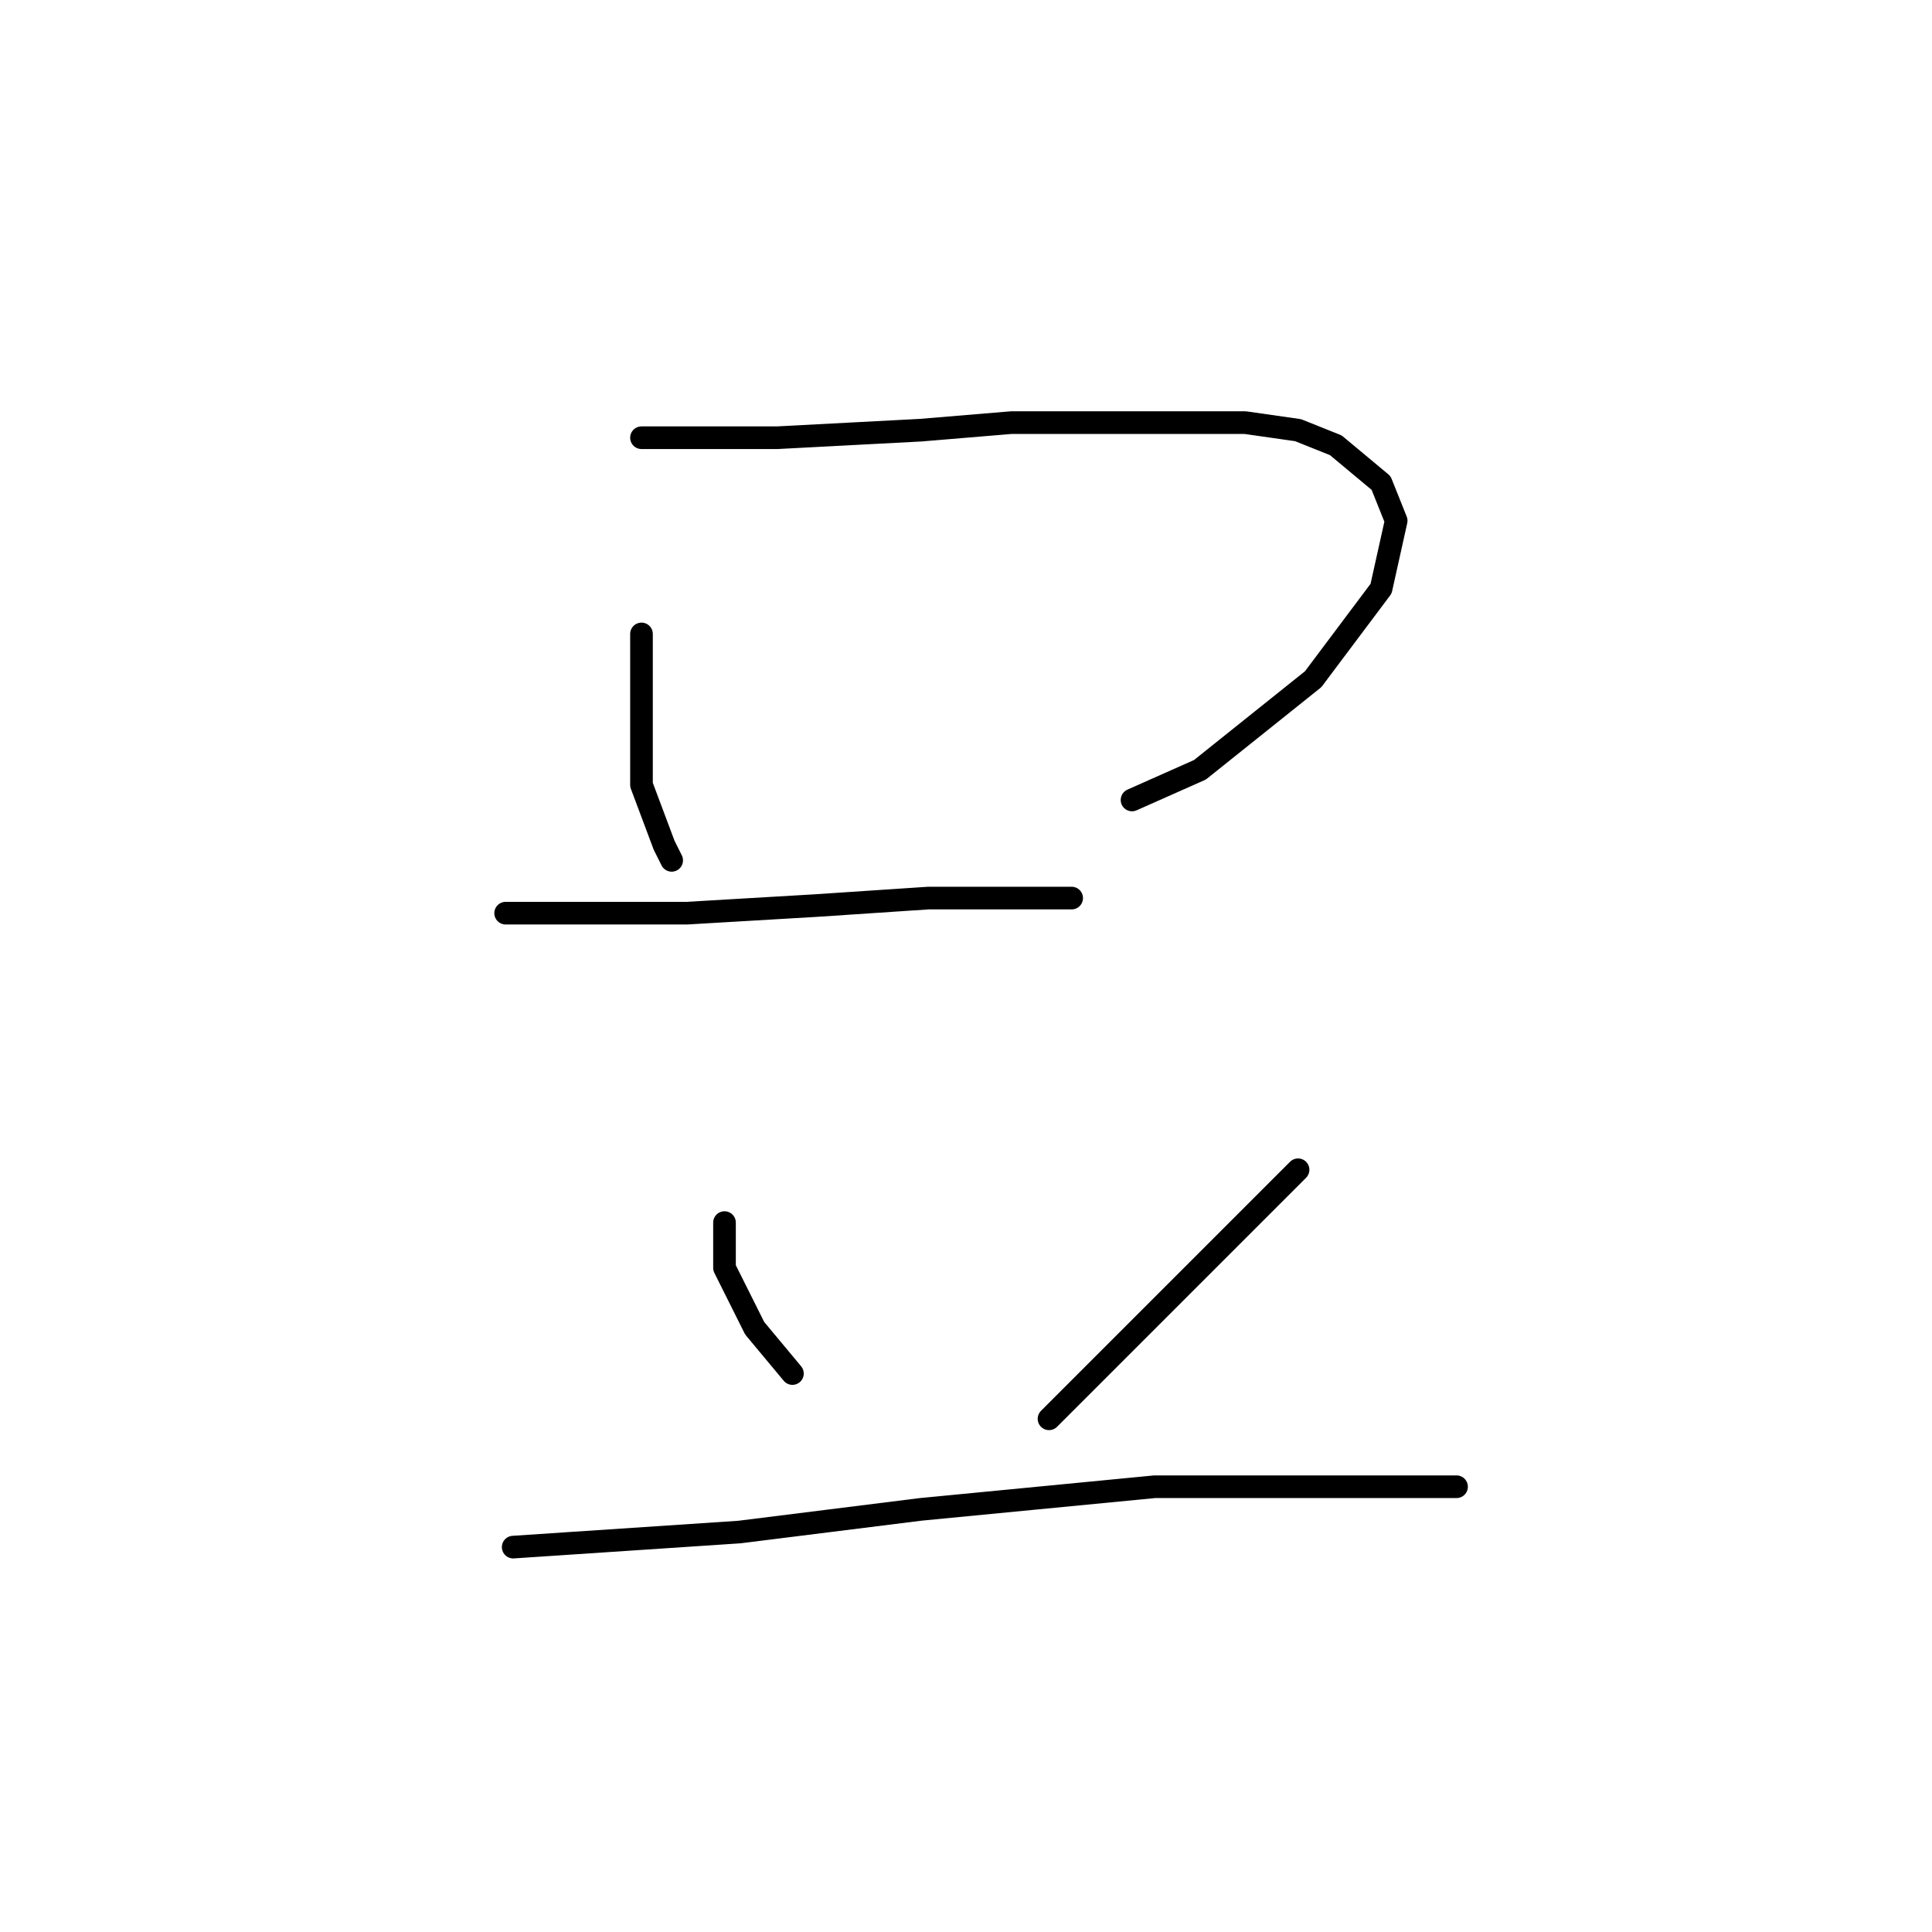 <?xml version="1.0" standalone="no"?>
    <svg width="256" height="256" xmlns="http://www.w3.org/2000/svg" version="1.1">
    <polyline stroke="black" stroke-width="3" stroke-linecap="round" fill="transparent" stroke-linejoin="round" points="85 84 85 89 85 94 85 104 88 112 89 114 89 114 " />
        <polyline stroke="black" stroke-width="3" stroke-linecap="round" fill="transparent" stroke-linejoin="round" points="85 58 94 58 103 58 122 57 134 56 165 56 172 57 177 59 183 64 185 69 183 78 174 90 159 102 150 106 150 106 " />
        <polyline stroke="black" stroke-width="3" stroke-linecap="round" fill="transparent" stroke-linejoin="round" points="67 121 79 121 91 121 108 120 123 119 138 119 142 119 142 119 " />
        <polyline stroke="black" stroke-width="3" stroke-linecap="round" fill="transparent" stroke-linejoin="round" points="96 162 96 165 96 168 100 176 105 182 105 182 " />
        <polyline stroke="black" stroke-width="3" stroke-linecap="round" fill="transparent" stroke-linejoin="round" points="172 155 167 160 162 165 146 181 139 188 139 188 " />
        <polyline stroke="black" stroke-width="3" stroke-linecap="round" fill="transparent" stroke-linejoin="round" points="68 205 83 204 98 203 122 200 153 197 182 197 193 197 193 197 " />
        </svg>